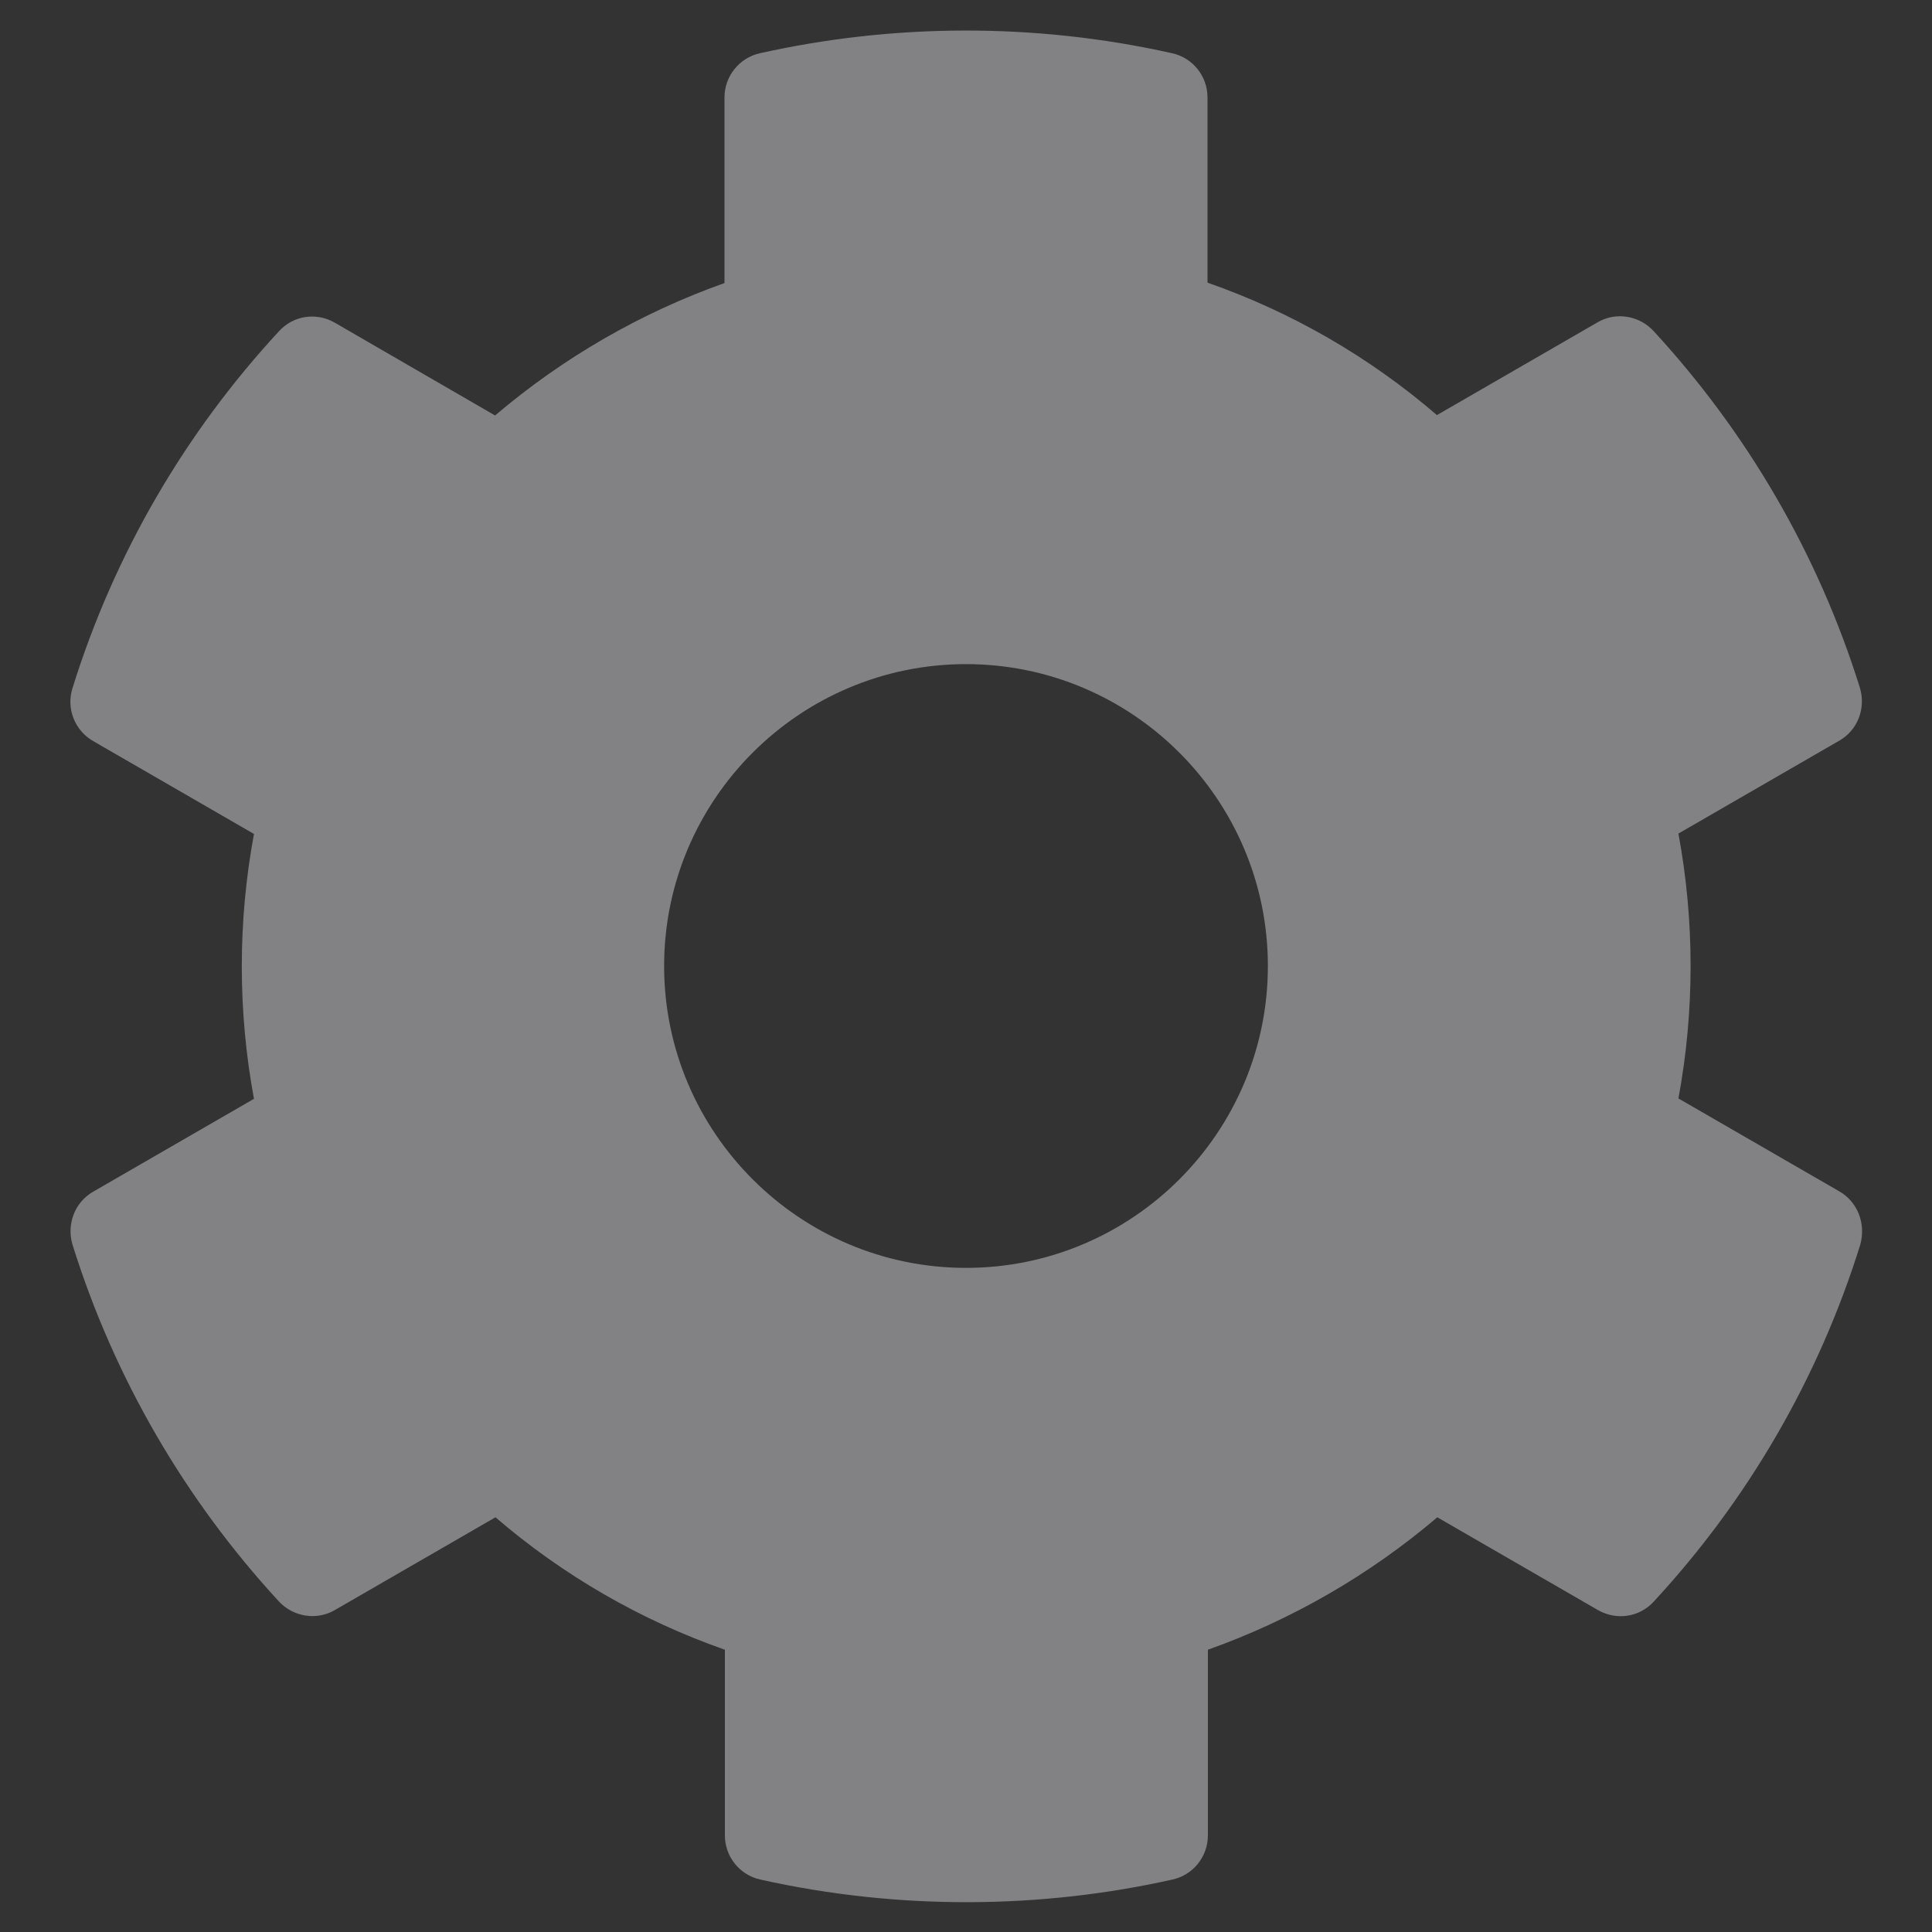 <svg width="20" height="20" viewBox="0 0 20 20" fill="none" xmlns="http://www.w3.org/2000/svg">
<rect x="0" y="0" width="20" height="20" fill="#333333" stroke="none"/>
<path opacity="0.4" d="M19.039 12.332L17.375 11.371C17.543 10.465 17.543 9.535 17.375 8.629L19.039 7.668C19.231 7.559 19.317 7.332 19.254 7.121C18.82 5.73 18.082 4.473 17.117 3.426C16.969 3.266 16.727 3.226 16.539 3.336L14.875 4.297C14.176 3.695 13.371 3.23 12.5 2.926V1.008C12.5 0.789 12.348 0.598 12.133 0.551C10.7 0.23 9.231 0.246 7.867 0.551C7.653 0.598 7.5 0.789 7.5 1.008V2.93C6.633 3.238 5.828 3.703 5.125 4.301L3.465 3.34C3.274 3.23 3.035 3.266 2.887 3.43C1.922 4.473 1.184 5.73 0.75 7.125C0.684 7.336 0.774 7.562 0.965 7.672L2.629 8.633C2.461 9.539 2.461 10.469 2.629 11.375L0.965 12.336C0.774 12.445 0.688 12.672 0.75 12.883C1.184 14.273 1.922 15.531 2.887 16.578C3.035 16.738 3.278 16.777 3.465 16.668L5.129 15.707C5.828 16.308 6.633 16.773 7.504 17.078V19C7.504 19.219 7.656 19.41 7.871 19.457C9.305 19.777 10.774 19.762 12.137 19.457C12.352 19.41 12.504 19.219 12.504 19V17.078C13.371 16.769 14.176 16.305 14.879 15.707L16.543 16.668C16.735 16.777 16.973 16.742 17.121 16.578C18.086 15.535 18.824 14.277 19.258 12.883C19.317 12.668 19.231 12.441 19.039 12.332ZM10 13.125C8.278 13.125 6.875 11.723 6.875 10C6.875 8.277 8.278 6.875 10 6.875C11.723 6.875 13.125 8.277 13.125 10C13.125 11.723 11.723 13.125 10 13.125Z" fill="#F7F9FF"/>
</svg>
